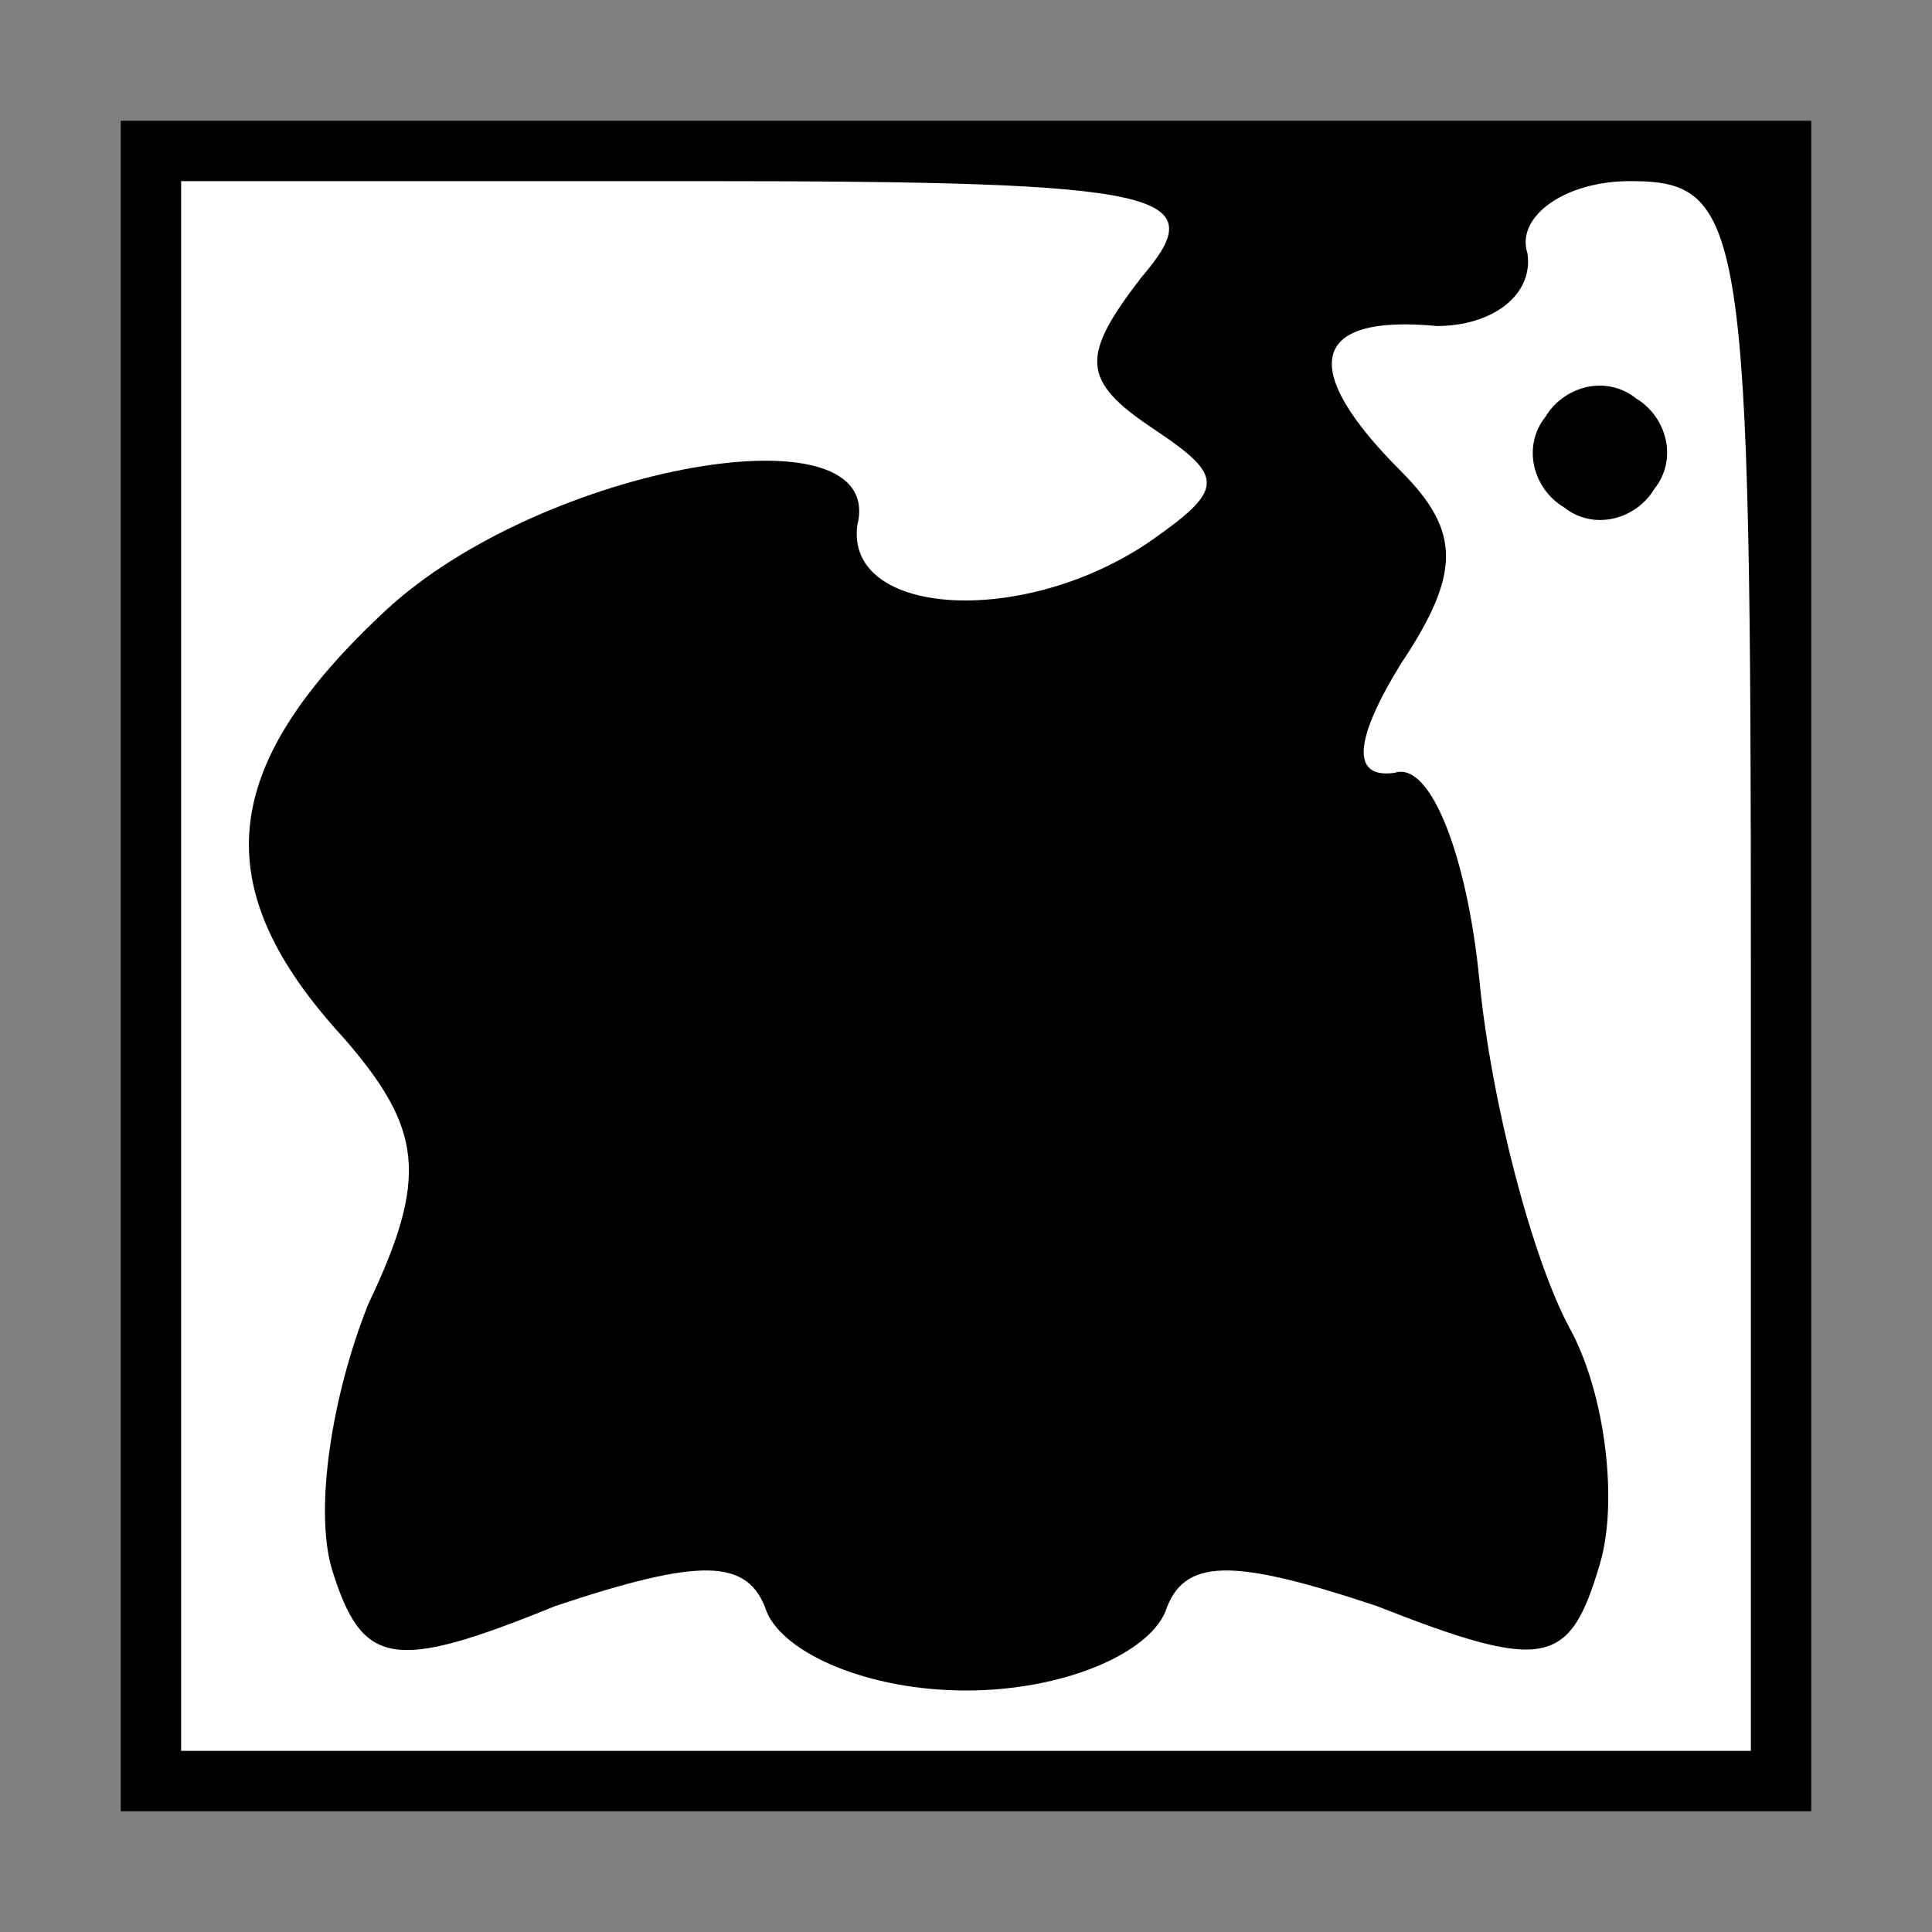 <?xml version="1.0" standalone="no"?>
<!DOCTYPE svg PUBLIC "-//W3C//DTD SVG 20010904//EN"
 "http://www.w3.org/TR/2001/REC-SVG-20010904/DTD/svg10.dtd">
<svg version="1.0" xmlns="http://www.w3.org/2000/svg"
 width="32pt" height="32pt" viewBox="0 0 32 32"
 preserveAspectRatio="xMidYMid meet">
<rect x="0" y="0" width="32" height="32" fill="#808080" stroke="none"/>
<g transform="translate(0,32) scale(0.1,-0.1)"
fill="#000000" stroke="none">
<path fill="#000000" stroke="none" d="M20 160 l0 -140 140 0 140 0 0 140 0
140 -140 0 -140 0 0 -140z"/>
<path fill="#ffffff" stroke="none" d="M189 274 c-10 -13 -10 -17 2 -25 12 -8
12 -10 -1 -19 -21 -14 -50 -12 -48 3 5 20 -52 10 -78 -14 -28 -26 -30 -46 -7
-71 13 -15 14 -23 4 -44 -6 -15 -9 -34 -6 -44 5 -16 10 -17 37 -6 24 8 32 8
35 -1 3 -7 17 -13 33 -13 16 0 30 6 33 13 3 9 11 9 35 1 28 -11 32 -10 37 7 3
10 1 28 -5 39 -6 11 -13 37 -15 58 -2 20 -8 36 -14 34 -7 -1 -7 5 1 18 10 15
10 22 0 32 -17 17 -15 26 6 24 9 0 16 5 15 12 -2 6 6 12 17 12 19 0 20 -7 20
-130 l0 -130 -130 0 -130 0 0 130 0 130 86 0 c78 0 85 -2 73 -16z"/>
<path fill="#000000" stroke="none" d="M256 251 c-4 -5 -2 -12 3 -15 5 -4 12
-2 15 3 4 5 2 12 -3 15 -5 4 -12 2 -15 -3z"/>
</g>
</svg>
